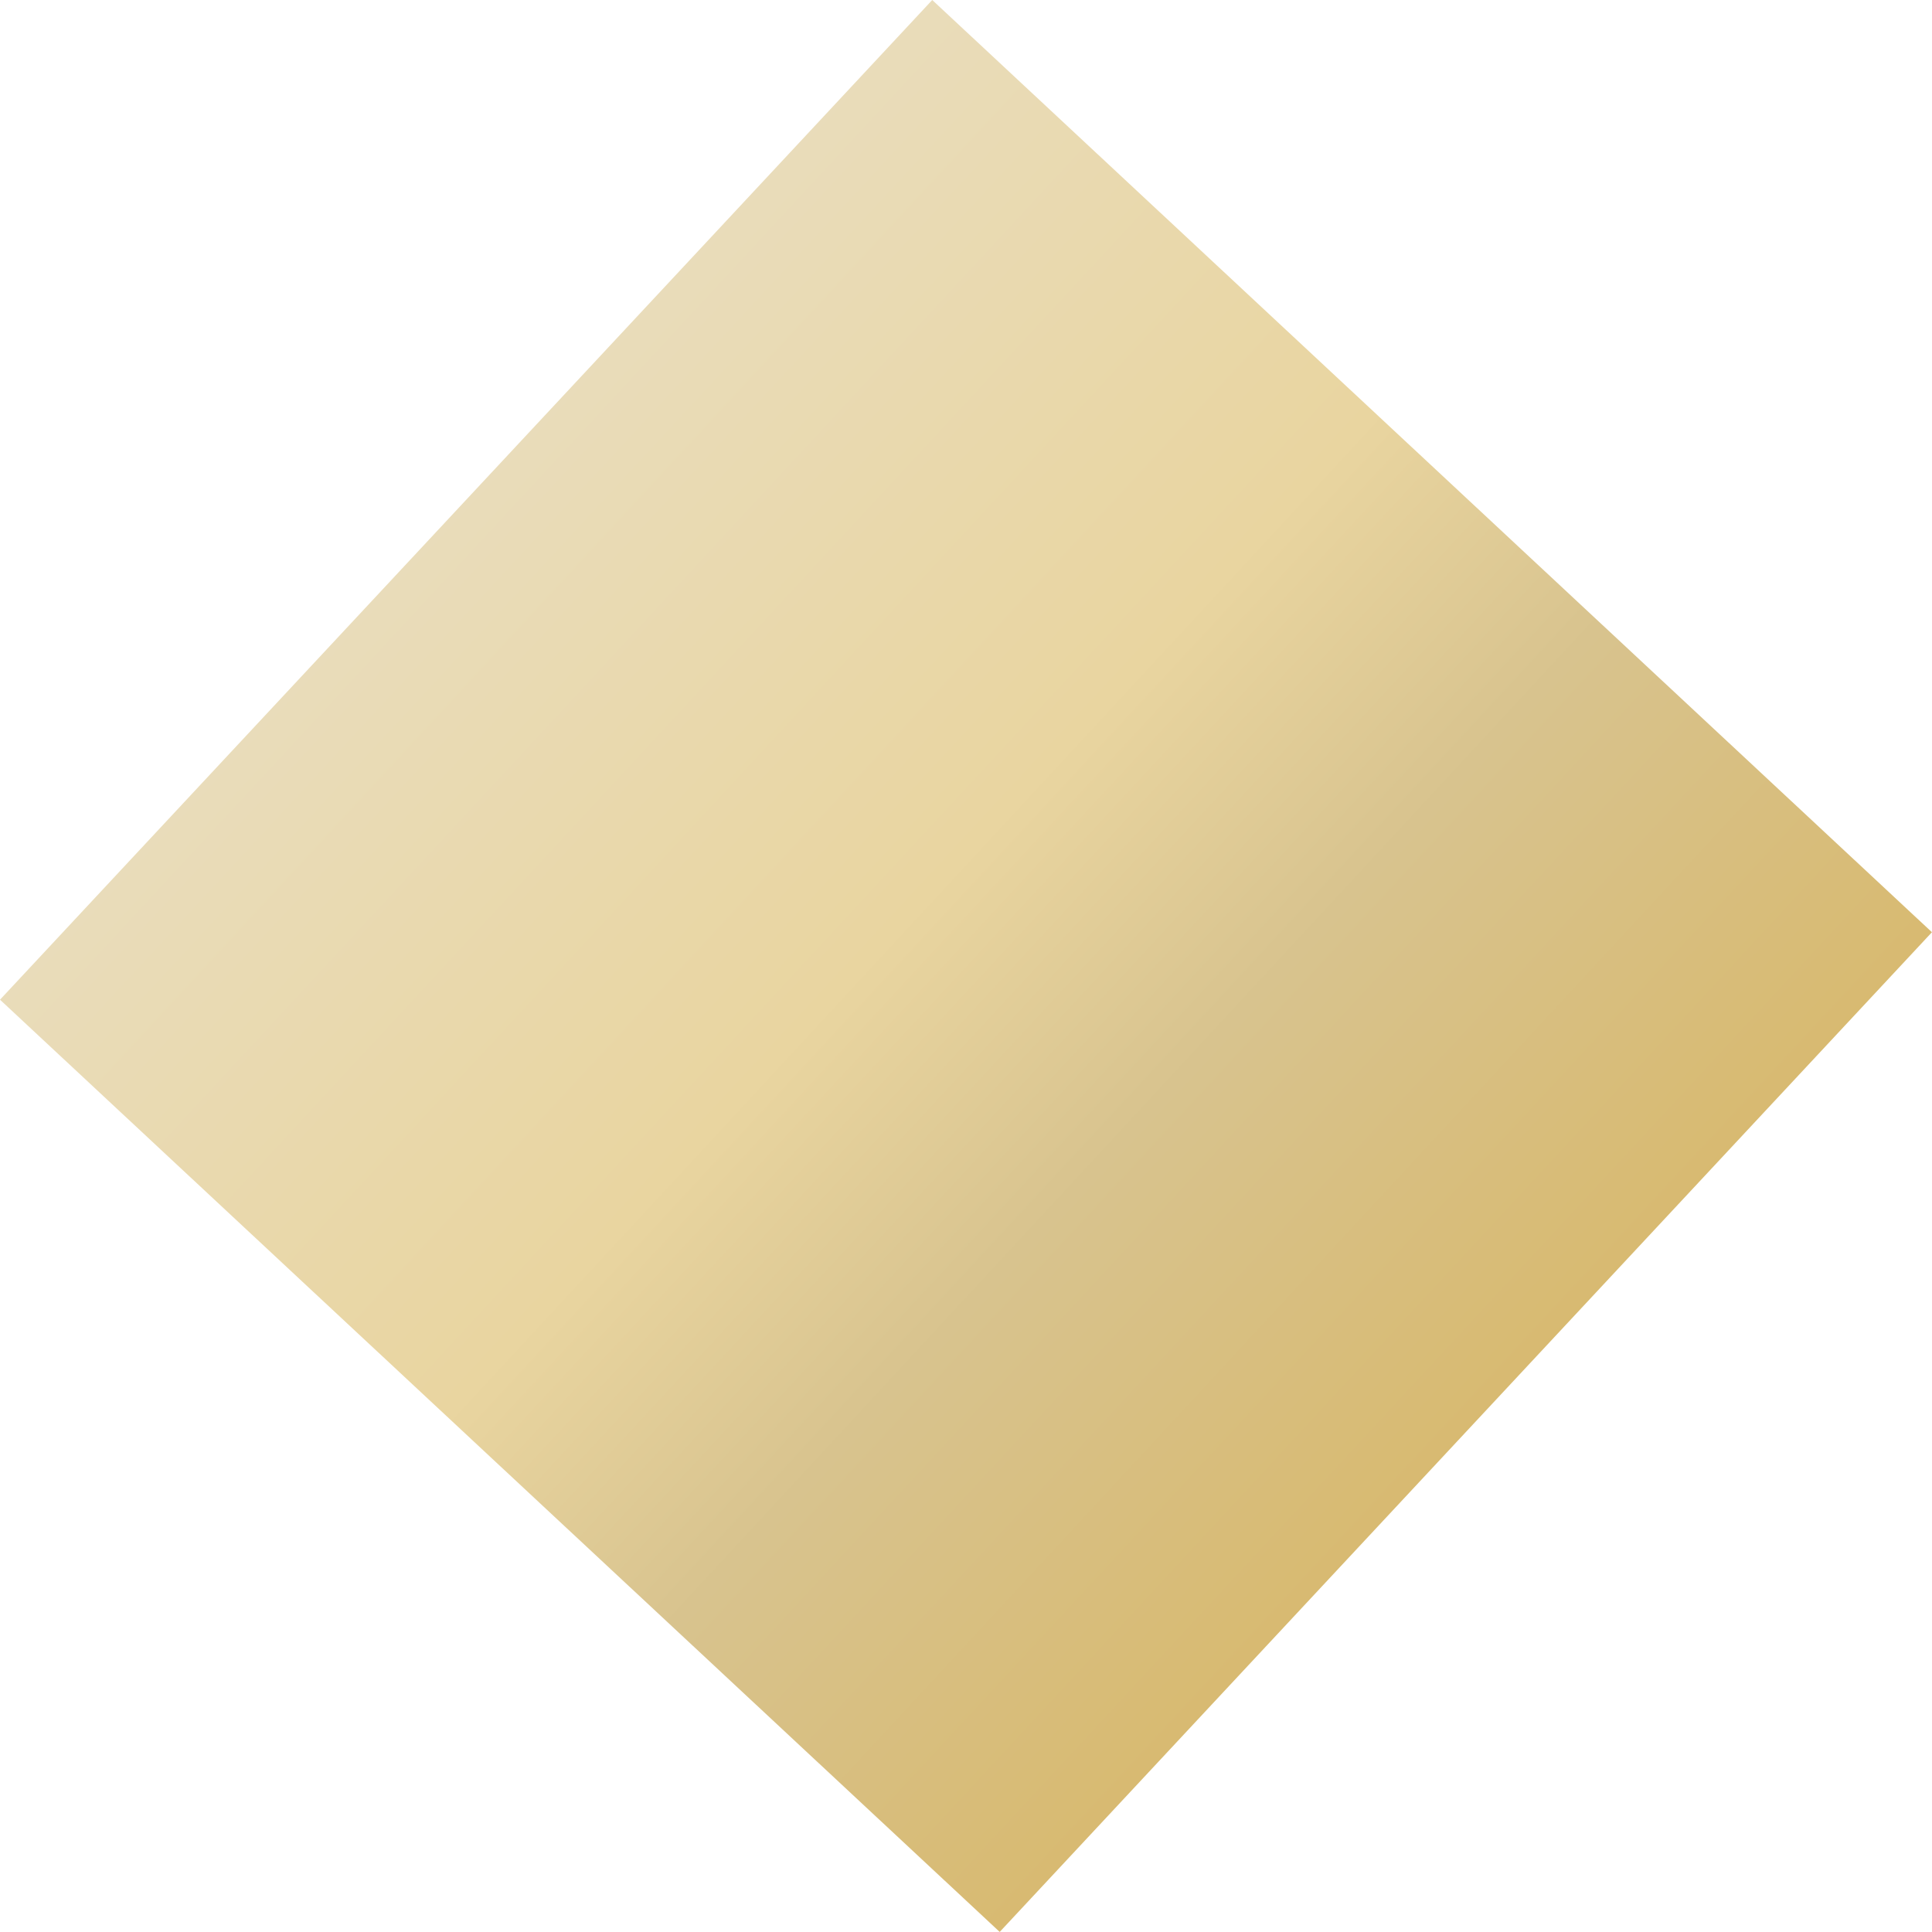 <svg xmlns="http://www.w3.org/2000/svg" width="361.817" height="361.817" viewBox="1071 1257 361.817 361.817"><path d="M0 0h255.99v255.99H0V0z" fill-rule="evenodd" fill="url(&quot;#a&quot;)" transform="rotate(133 405.167 1027.293)" data-name="Rectangle 306"/><defs><linearGradient x1=".5" y1="0" x2=".5" y2="1" id="a"><stop stop-color="#d8ba71" offset="0"/><stop stop-color="#d8c38e" offset=".33"/><stop stop-color="#e9d5a0" offset=".556"/><stop stop-color="#e9dcba" offset="1"/><stop stop-color="#ecdcb7" offset="1"/></linearGradient></defs></svg>